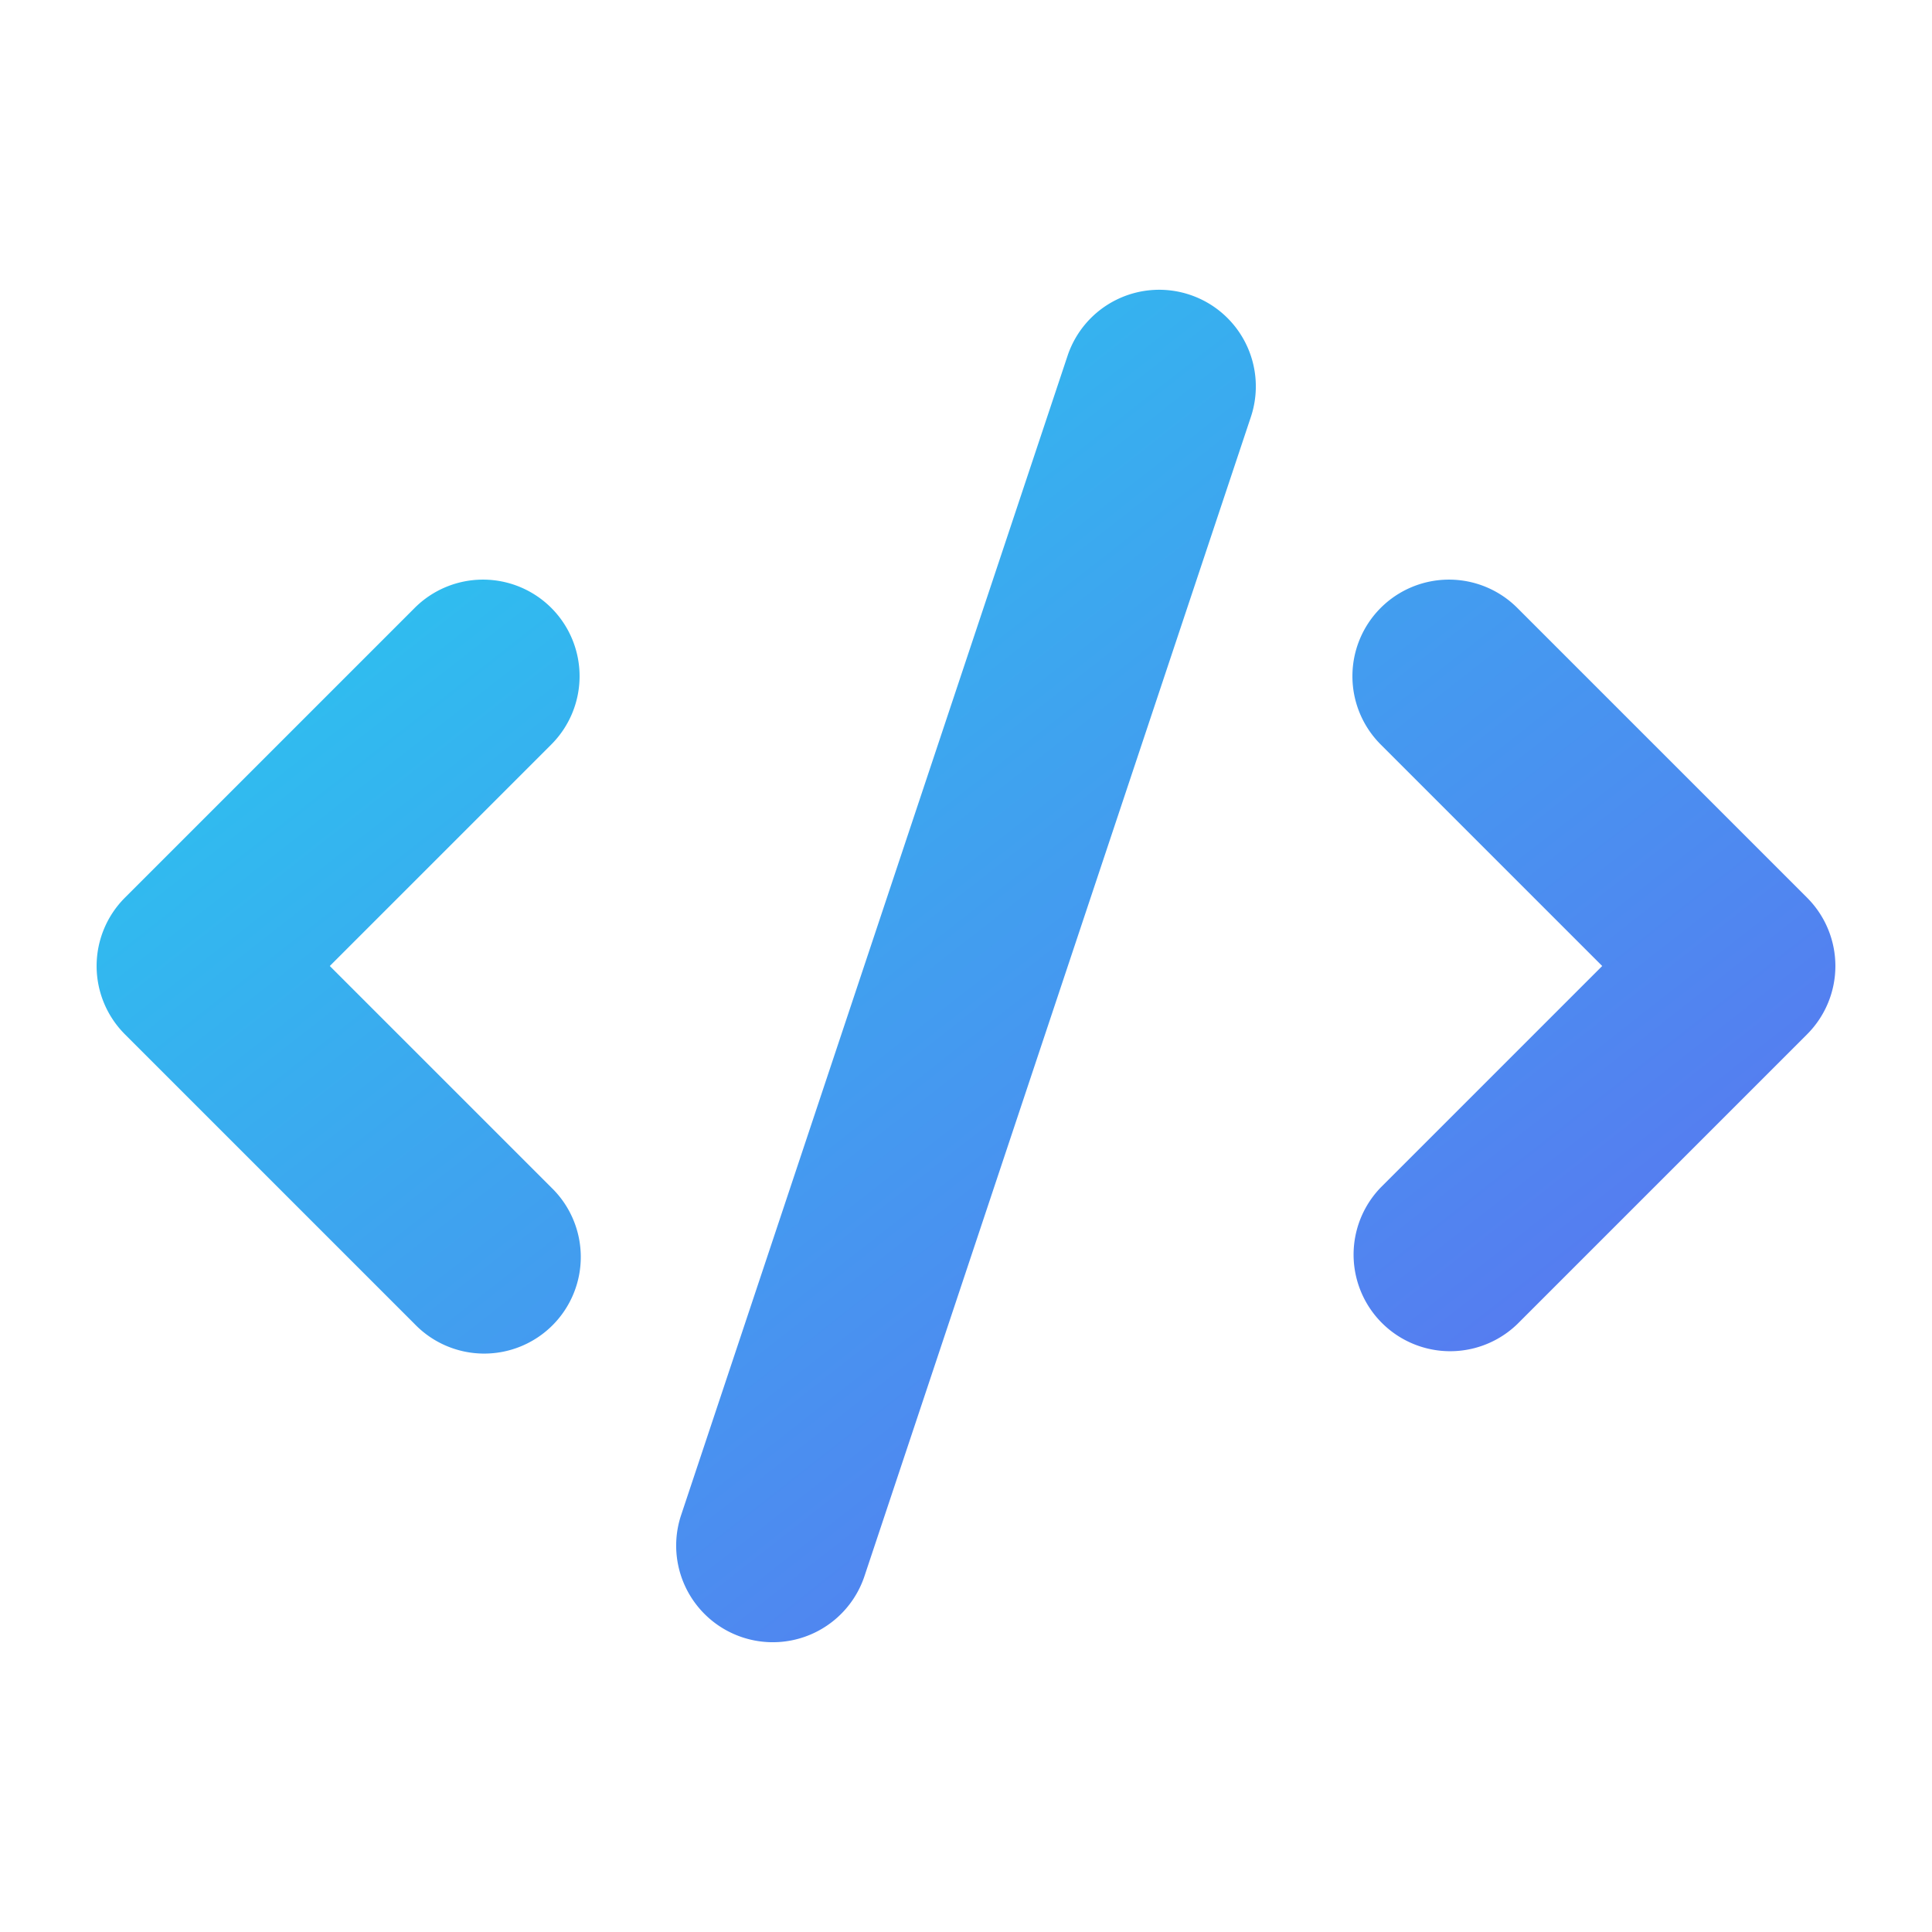 <svg xmlns="http://www.w3.org/2000/svg" viewBox="0 0 20 20">
  <defs>
    <linearGradient id="grad1" x1="0%" y1="0%" x2="100%" y2="100%">
      <stop offset="0%" style="stop-color:#22d3ee; stop-opacity:1" />
      <stop offset="100%" style="stop-color:#6366f1; stop-opacity:1" />
    </linearGradient>
  </defs>
  <path
    fill="url(#grad1)"
    fill-rule="evenodd"
    d="M12.316 3.051a1 1 0 01.633 1.265l-4 12a1 1 0 11-1.898-.632l4-12a1 1 0 011.265-.633zM5.707 6.293a1 1 0 010 1.414L3.414 10l2.293 2.293a1 1 0 11-1.414 1.414l-3-3a1 1 0 010-1.414l3-3a1 1 0 011.414 0zm8.586 0a1 1 0 011.414 0l3 3a1 1 0 010 1.414l-3 3a1 1 0 01-1.414-1.414L16.586 10l-2.293-2.293a1 1 0 010-1.414z"
    clip-rule="evenodd"
  />
</svg>
